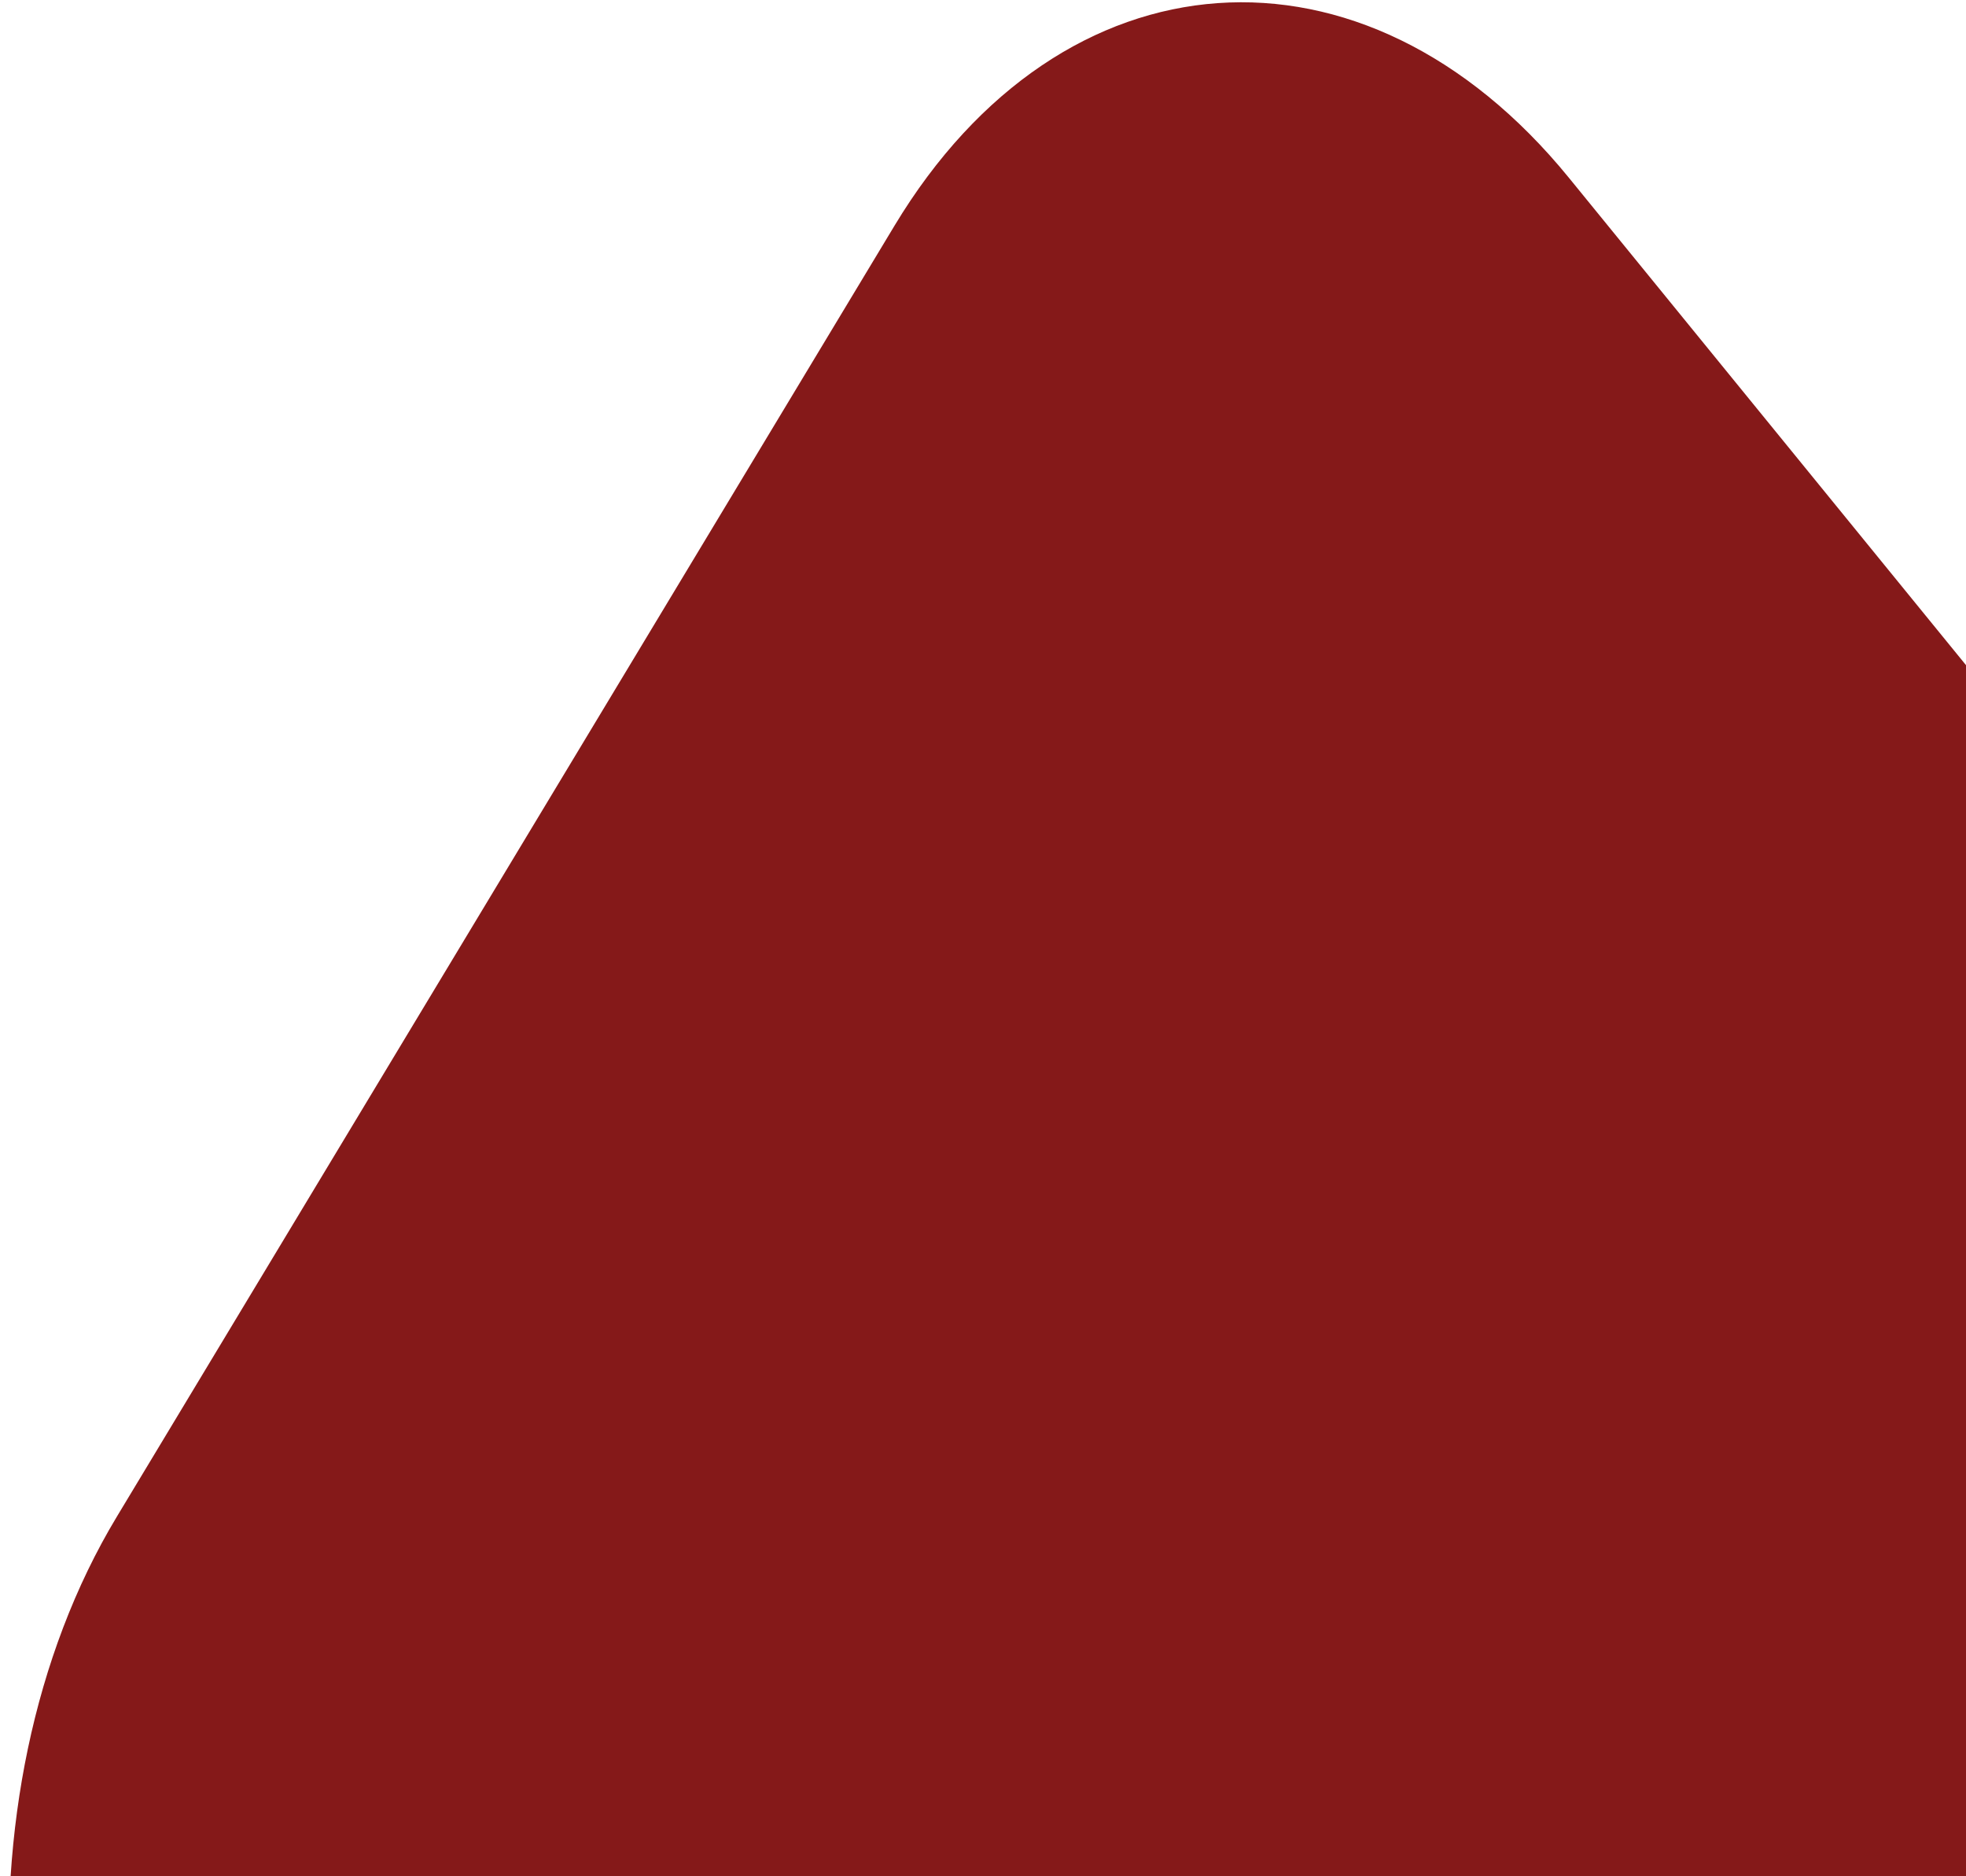 <svg width="87" height="83" viewBox="0 0 87 83" fill="none" xmlns="http://www.w3.org/2000/svg">
<path d="M8.175 109.53C-0.896 98.399 -2.243 79.405 5.168 67.105L39.586 9.982C46.996 -2.317 60.357 -3.265 69.429 7.867L142 96.915C151.072 108.046 152.418 127.04 145.007 139.34L110.59 196.463C103.179 208.763 89.818 209.71 80.747 198.579L8.175 109.53Z" fill="#7D0909" fill-opacity="0.93"/>
</svg>
